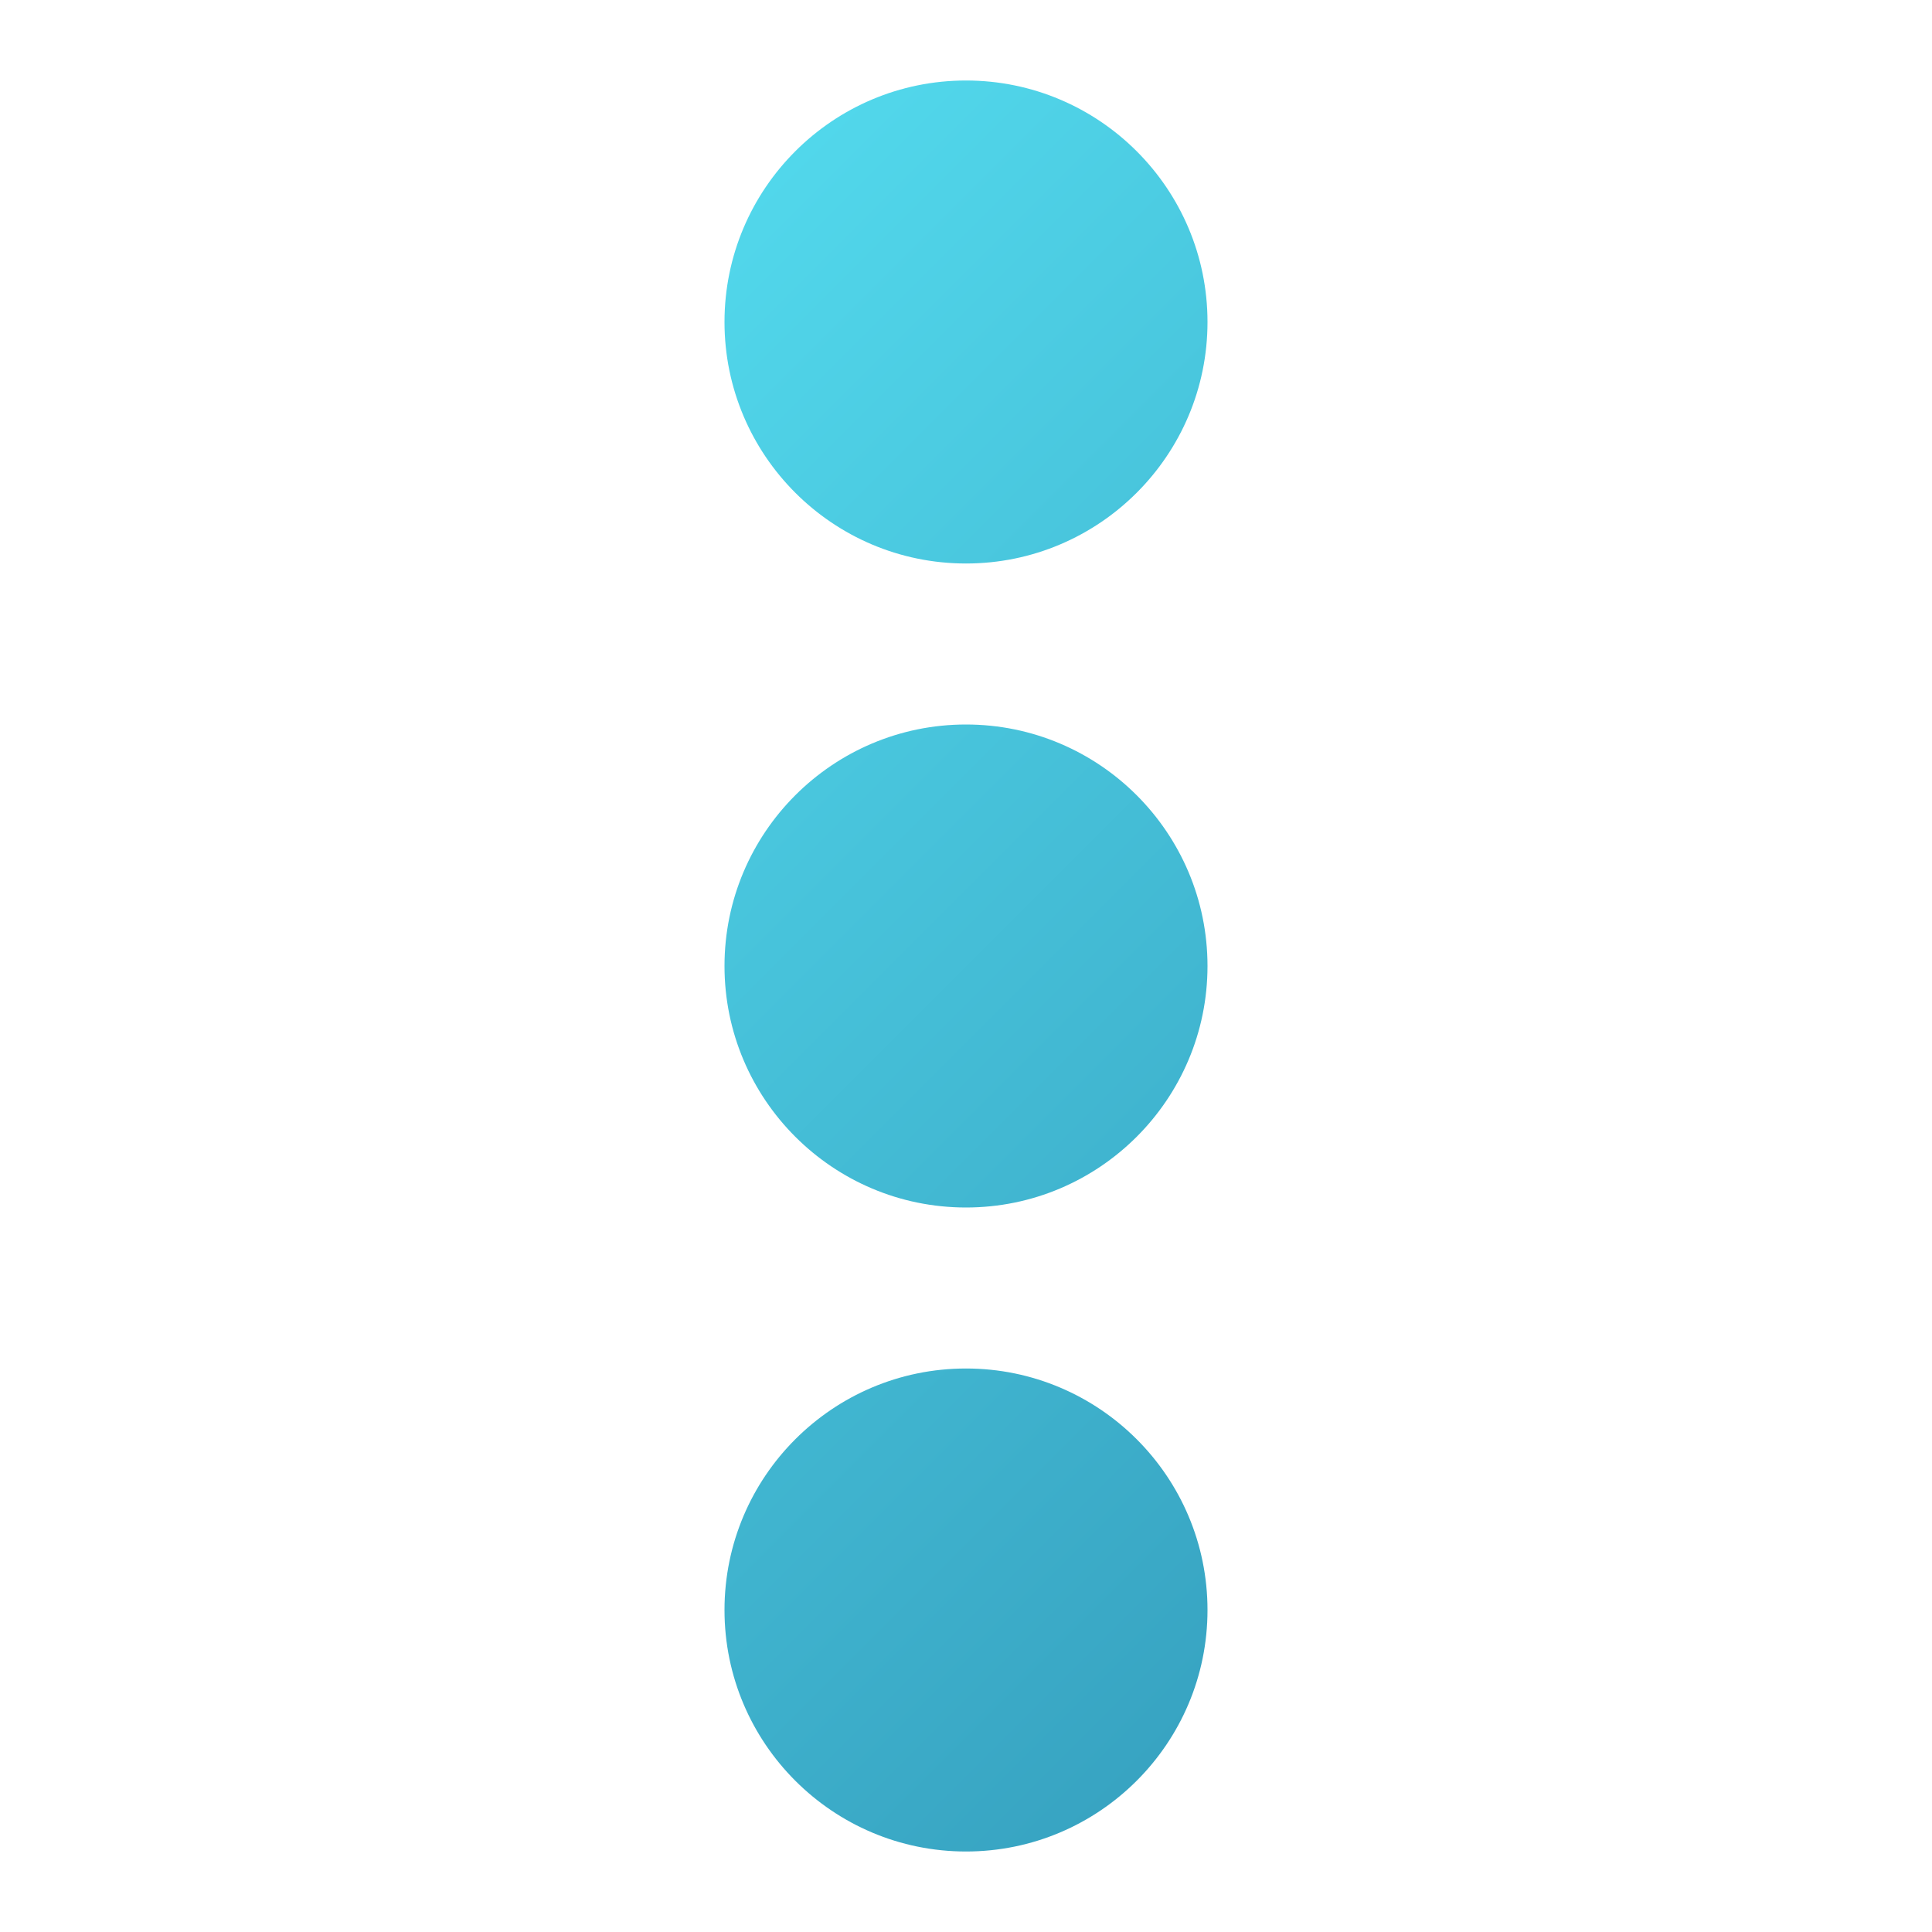 <svg clip-rule="evenodd" fill-rule="evenodd" height="512" stroke-linejoin="round" stroke-miterlimit="2" viewBox="0 0 48 48" width="512" xmlns="http://www.w3.org/2000/svg" xmlns:xlink="http://www.w3.org/1999/xlink"><linearGradient id="_Linear1" gradientTransform="matrix(48 48 -48 48 648 360)" gradientUnits="userSpaceOnUse" x1="0" x2="1" y1="0" y2="0"><stop offset="0" stop-color="#5ef0ff"/><stop offset="1" stop-color="#2b8bae"/></linearGradient><g transform="translate(-648 -360)"><g id="SOLID-GRADIENT"><path d="m678 400c0-3.311-2.689-6-6-6s-6 2.689-6 6 2.689 6 6 6 6-2.689 6-6zm0-16c0-3.311-2.689-6-6-6s-6 2.689-6 6 2.689 6 6 6 6-2.689 6-6zm0-16c0-3.311-2.689-6-6-6s-6 2.689-6 6 2.689 6 6 6 6-2.689 6-6z" fill="url(#_Linear1)"/></g></g></svg>